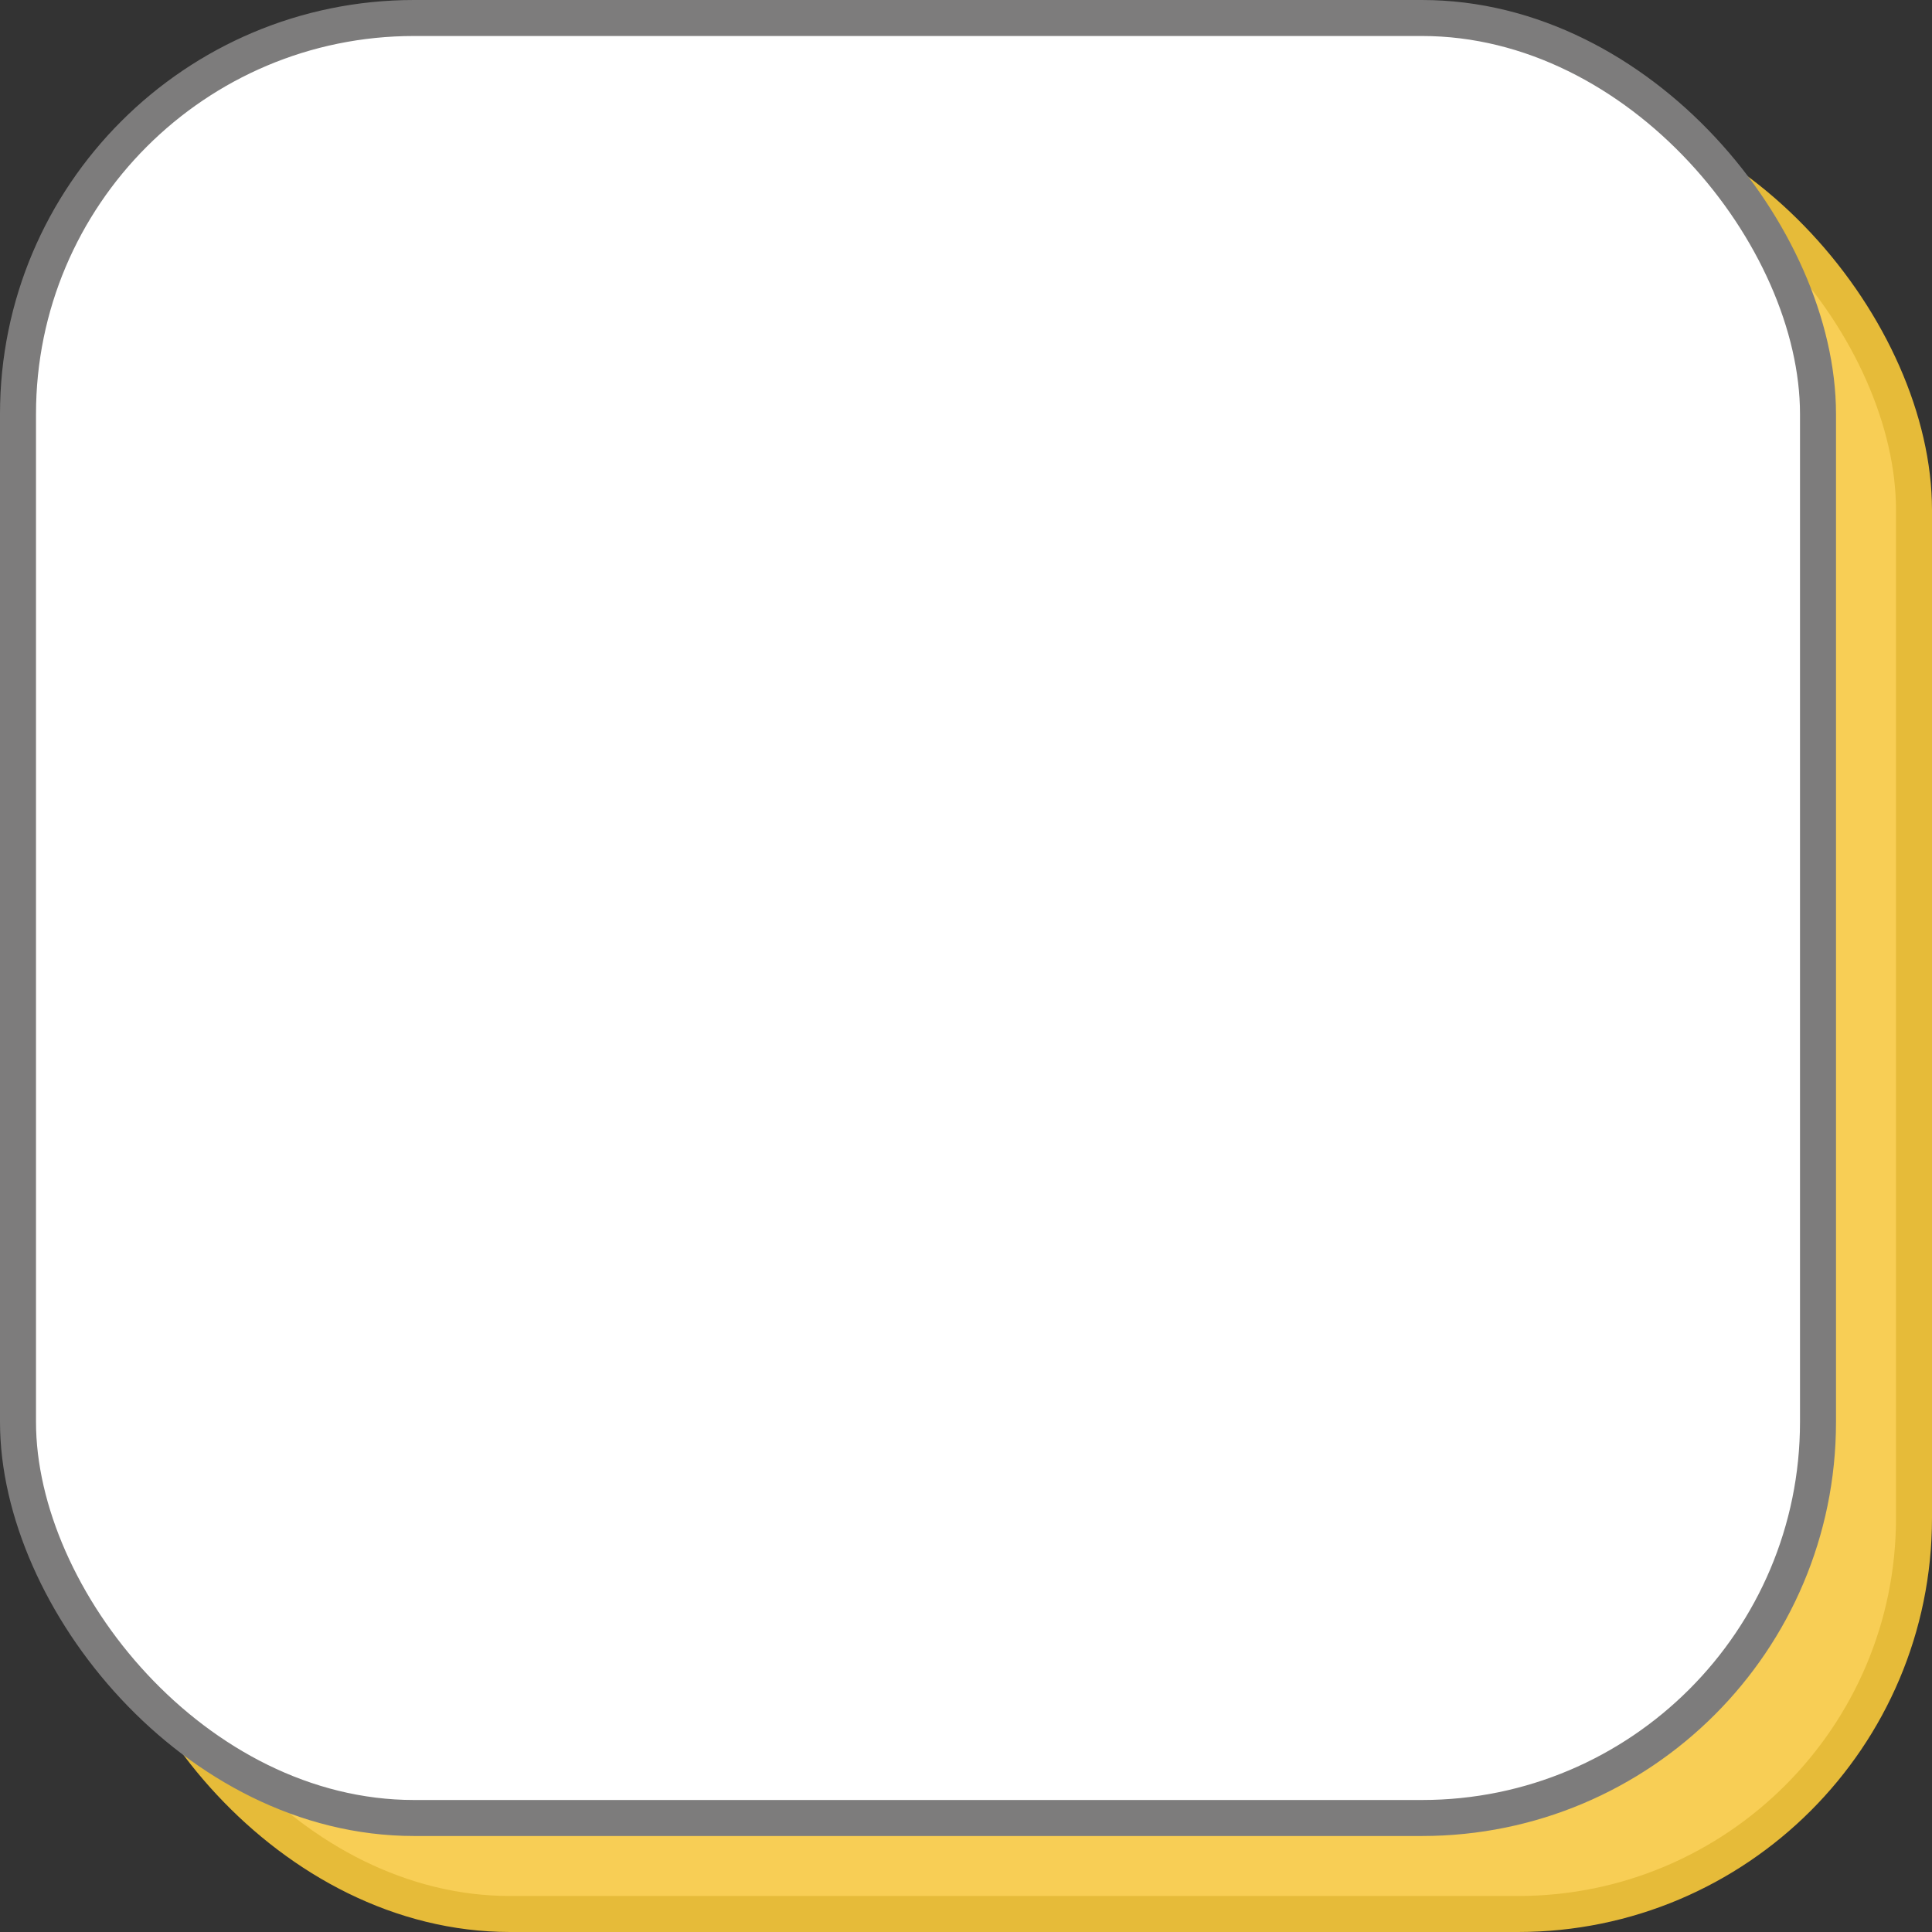 <svg xmlns="http://www.w3.org/2000/svg" viewBox="0 0 161 161"><rect x="0" y="0" width="161" height="161" fill="#333333" stroke="none"/><defs><style>.cls-1{fill:#f8ce55;stroke:#e6bb39;}.cls-1,.cls-2{stroke-miterlimit:10;stroke-width:3px;}.cls-2{fill:#fff;stroke:#7d7c7c;}</style></defs><g id="Camada_2" data-name="Camada 2"><g id="Camada_1-2" data-name="Camada 1"><rect class="cls-1" x="9.5" y="9.5" width="150" height="150" rx="33"/><rect class="cls-2" x="1.5" y="1.5" width="150" height="150" rx="33"/></g></g></svg>